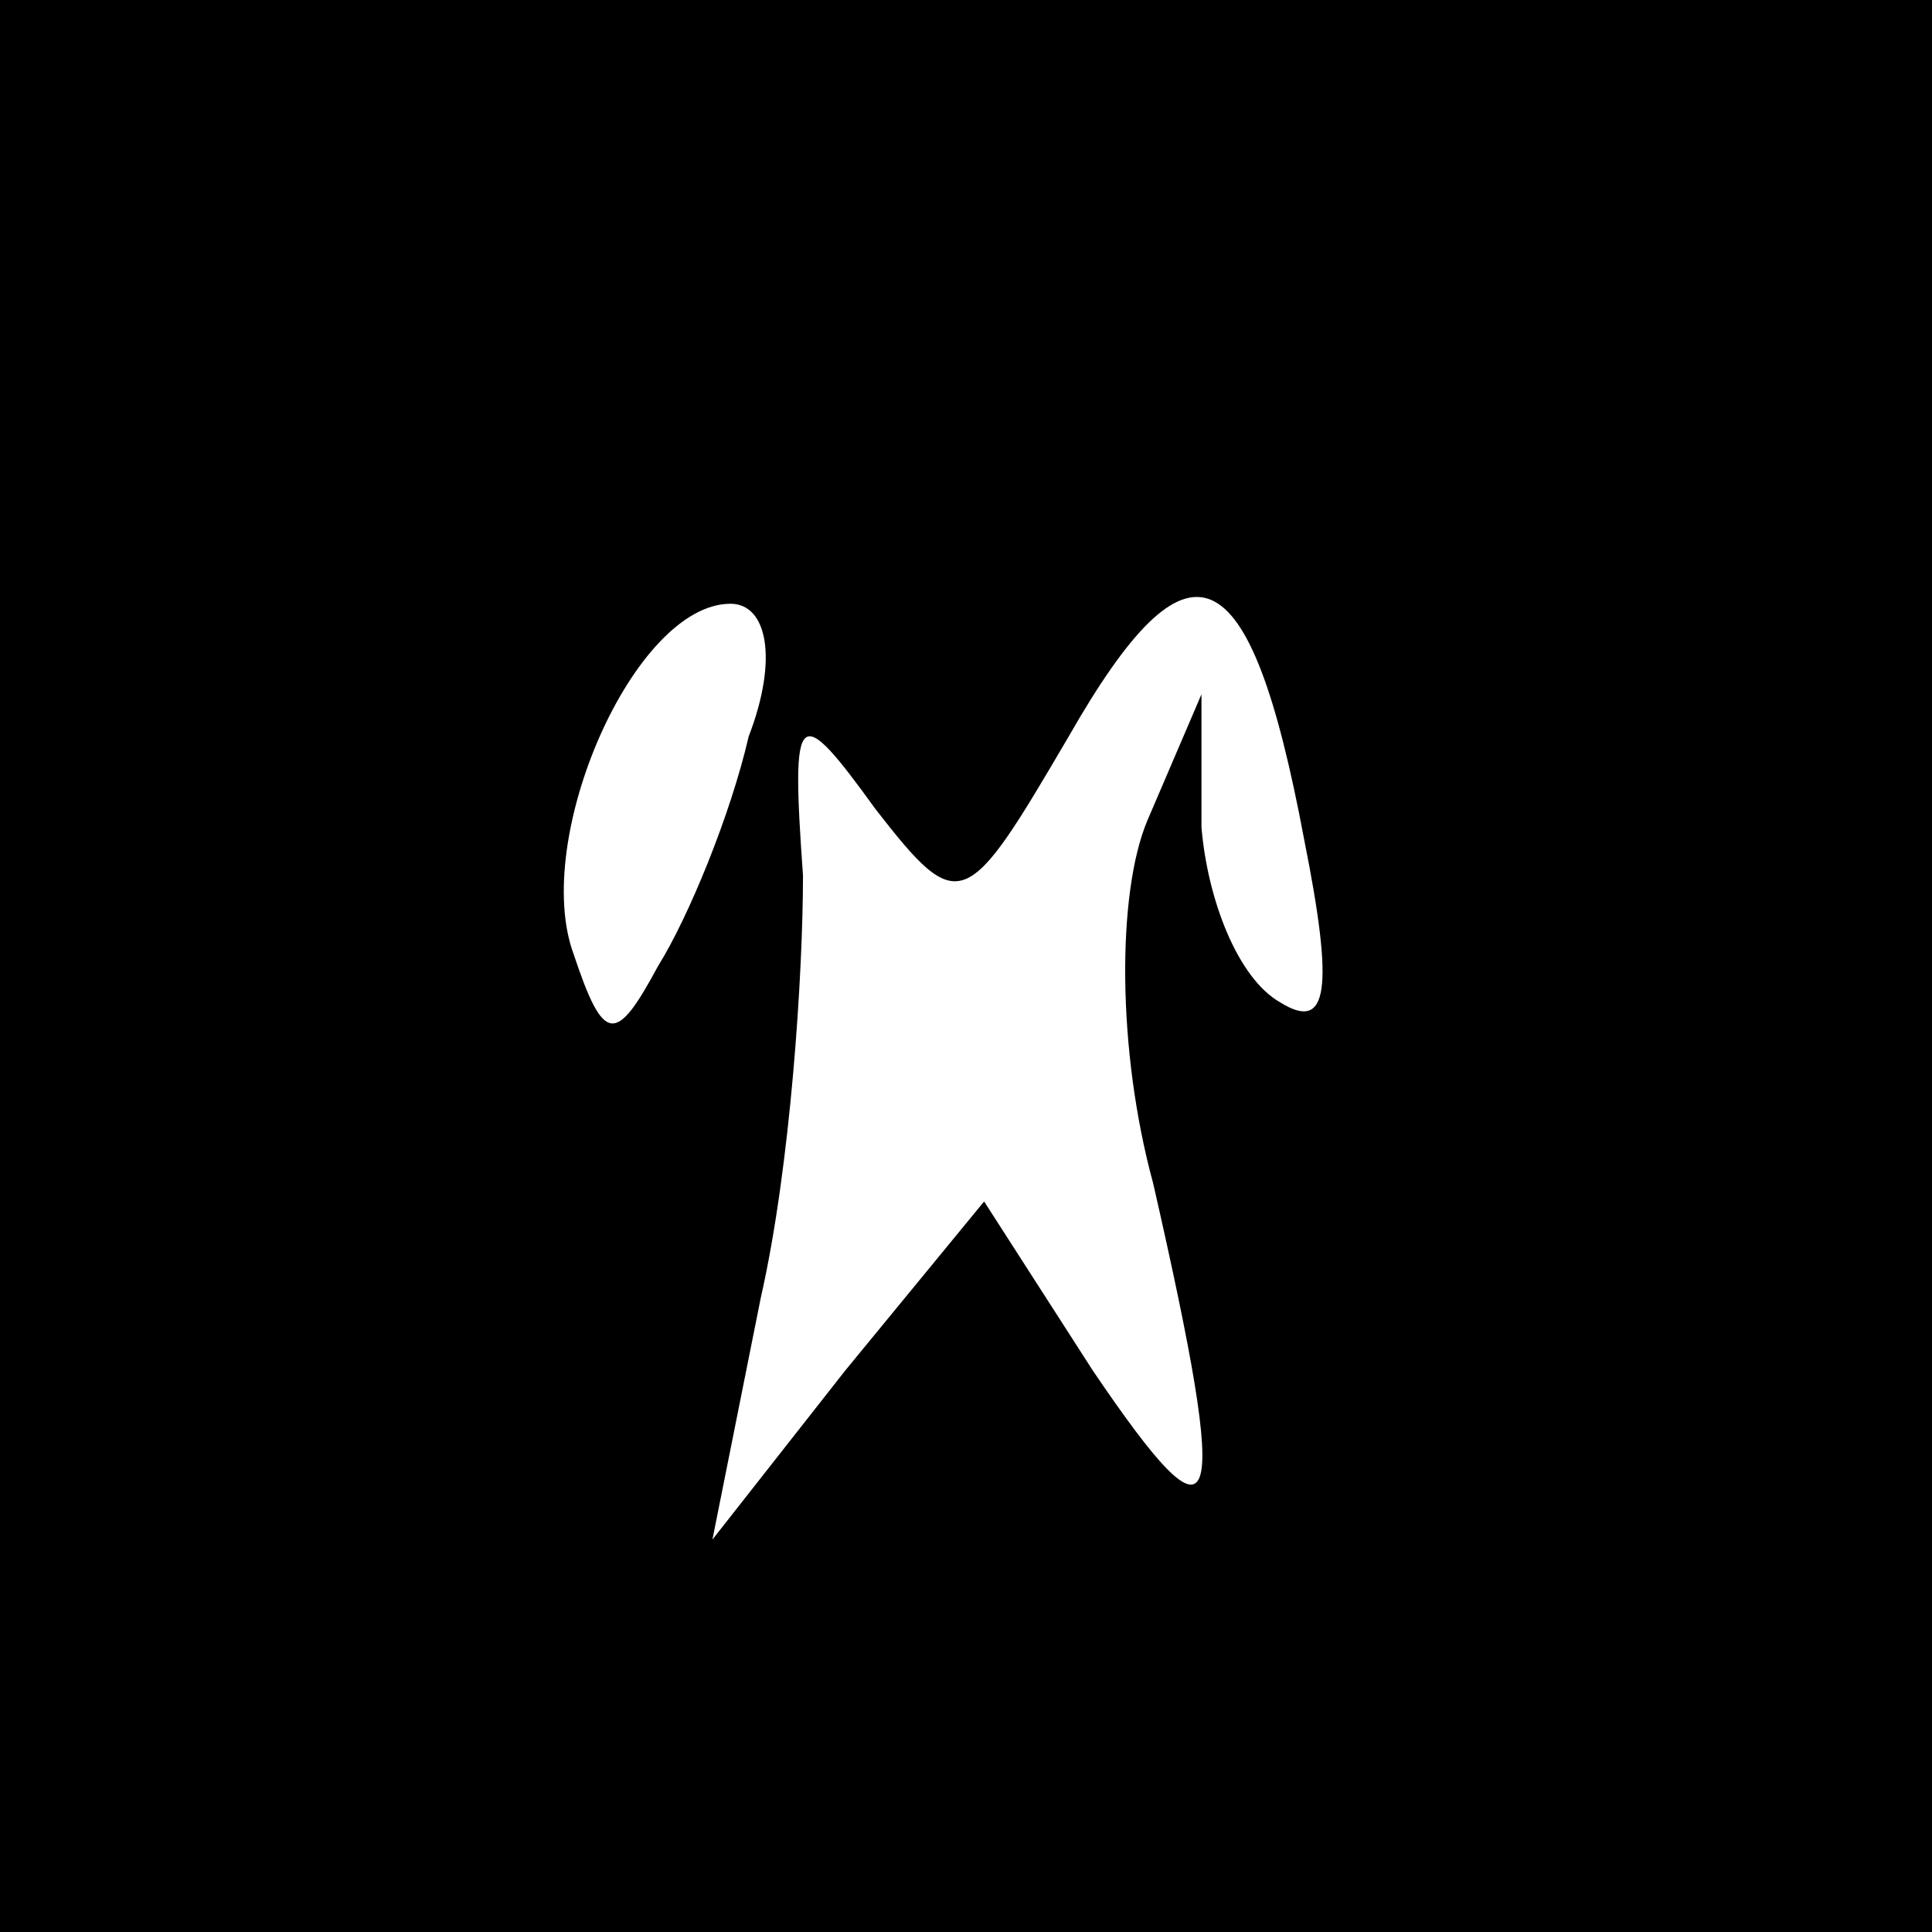<?xml version="1.0" standalone="no"?>
<!DOCTYPE svg PUBLIC "-//W3C//DTD SVG 20010904//EN"
 "http://www.w3.org/TR/2001/REC-SVG-20010904/DTD/svg10.dtd">
<svg version="1.0" xmlns="http://www.w3.org/2000/svg"
 width="32pt" height="32pt" viewBox="0 0 32 32"
 preserveAspectRatio="xMidYMid meet">
<rect x="0" y="0" width="32" height="32" fill="#808080" stroke="none"/>
<g transform="translate(0,32) scale(0.1,-0.1)"
fill="#000000" stroke="none">
<path fill="#000000" stroke="none" d="M0 160 l0 -160 160 0 160 0 0 160 0
160 -160 0 -160 0 0 -160z"/>
<path fill="#ffffff" stroke="none" d="M216 181 c5 -25 4 -32 -4 -27 -7 4 -12
17 -13 29 l0 22 -9 -21 c-5 -12 -5 -38 1 -60 13 -57 11 -62 -10 -31 l-18 28
-23 -28 -22 -28 8 40 c5 22 7 54 7 70 -2 28 -1 29 12 11 14 -18 15 -17 32 12
20 35 30 31 39 -17z"/>
<path fill="#ffffff" stroke="none" d="M124 198 c-3 -13 -10 -30 -15 -38 -7
-13 -9 -13 -14 2 -7 19 10 58 26 58 6 0 8 -9 3 -22z"/>
</g>
</svg>
